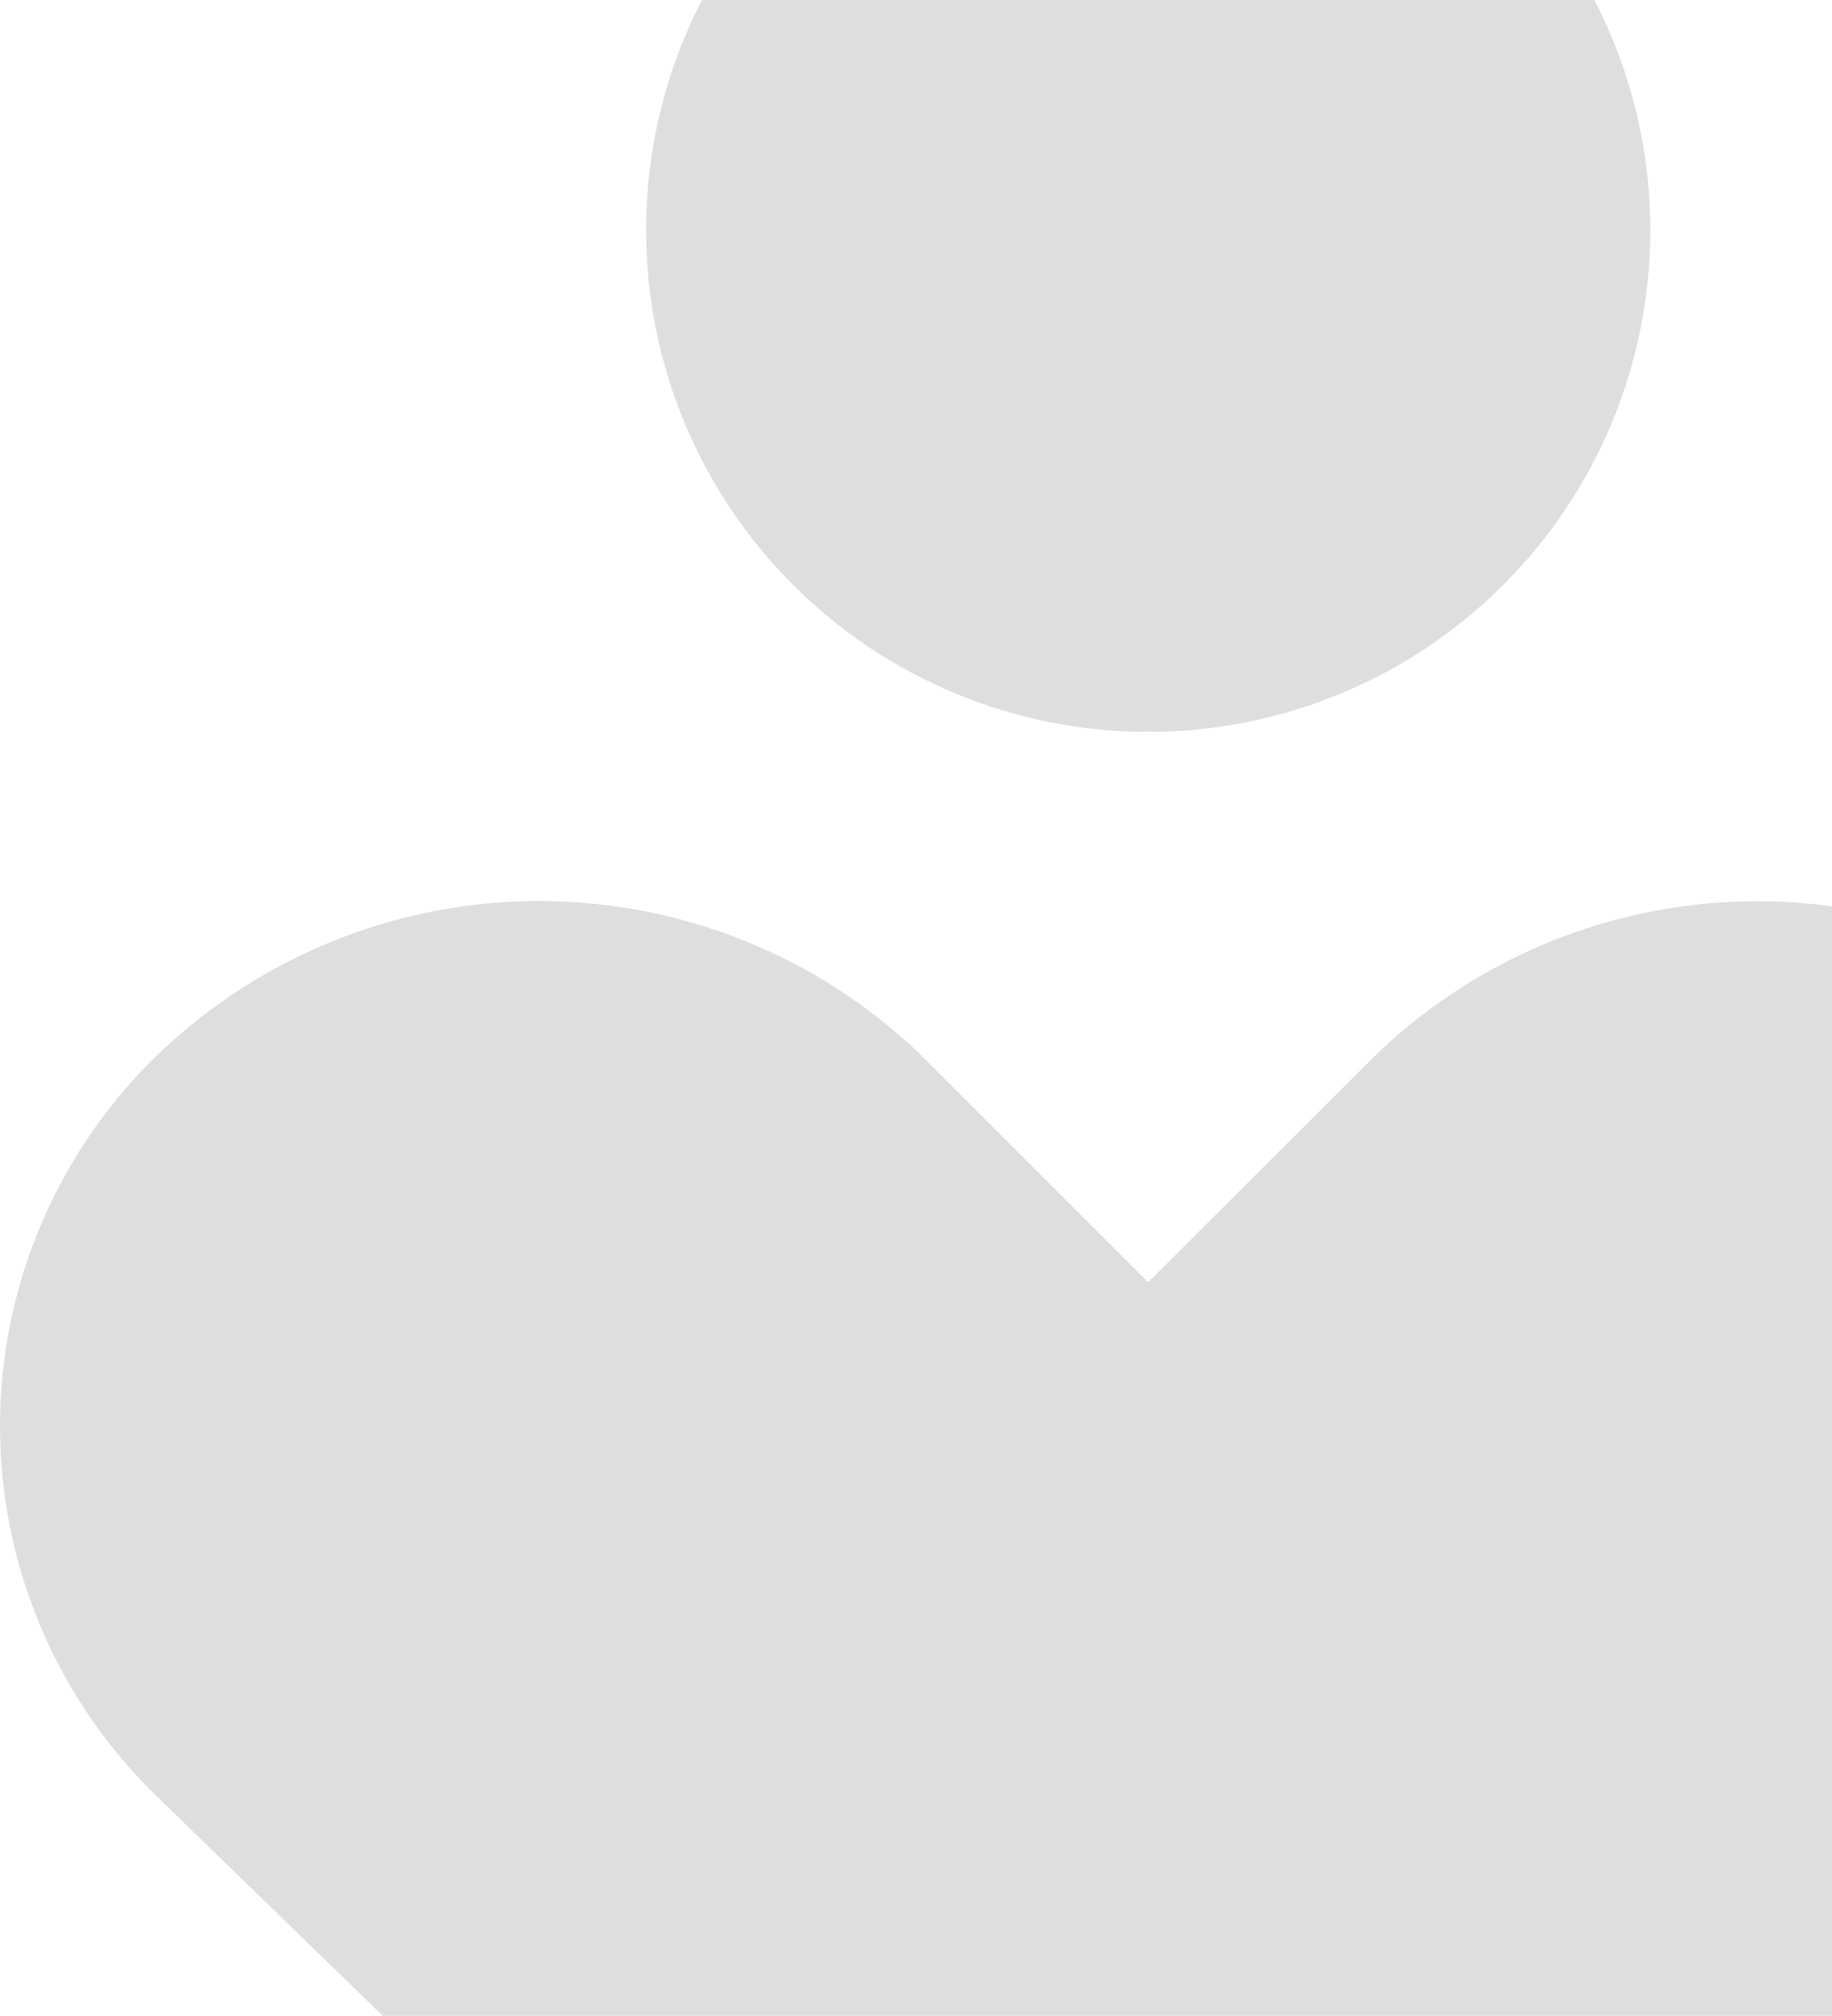 <svg width="931" height="1024" viewBox="0 0 931 1024" fill="none" xmlns="http://www.w3.org/2000/svg">
<path fill-rule="evenodd" clip-rule="evenodd" d="M328.326 116.9C328.326 49.296 355.21 -15.539 403.065 -63.342C450.919 -111.145 515.823 -138 583.499 -138C651.174 -138 716.079 -111.145 763.933 -63.342C811.787 -15.539 838.671 49.296 838.671 116.9C838.671 184.504 811.787 249.339 763.933 297.142C716.079 344.945 651.174 371.8 583.499 371.8C515.823 371.8 450.919 344.945 403.065 297.142C355.21 249.339 328.326 184.504 328.326 116.9ZM81.531 534.43C133.475 485.172 202.364 457.71 273.985 457.71C345.606 457.71 414.496 485.172 466.439 534.43L467.541 535.531L583.499 651.364L699.566 535.531L700.668 534.43C752.6 485.236 821.443 457.814 893.012 457.814C964.581 457.814 1033.42 485.236 1085.36 534.43C1111.12 558.884 1131.65 588.314 1145.68 620.934C1159.72 653.553 1166.97 688.681 1167 724.185C1167.03 759.689 1159.84 794.83 1145.86 827.473C1131.88 860.117 1111.41 889.582 1085.69 914.082L621.857 1364.42C611.57 1374.41 597.789 1380 583.443 1380C569.098 1380 555.317 1374.41 545.03 1364.42L81.311 914.082C55.596 889.591 35.13 860.138 21.153 827.509C7.176 794.88 -0.021 759.755 4.41623e-05 724.264C0.021 688.773 7.258 653.656 21.273 621.043C35.288 588.43 55.788 558.89 81.531 534.43Z" fill="black" fill-opacity="0.13" style="mix-blend-mode:overlay"/>
</svg>
